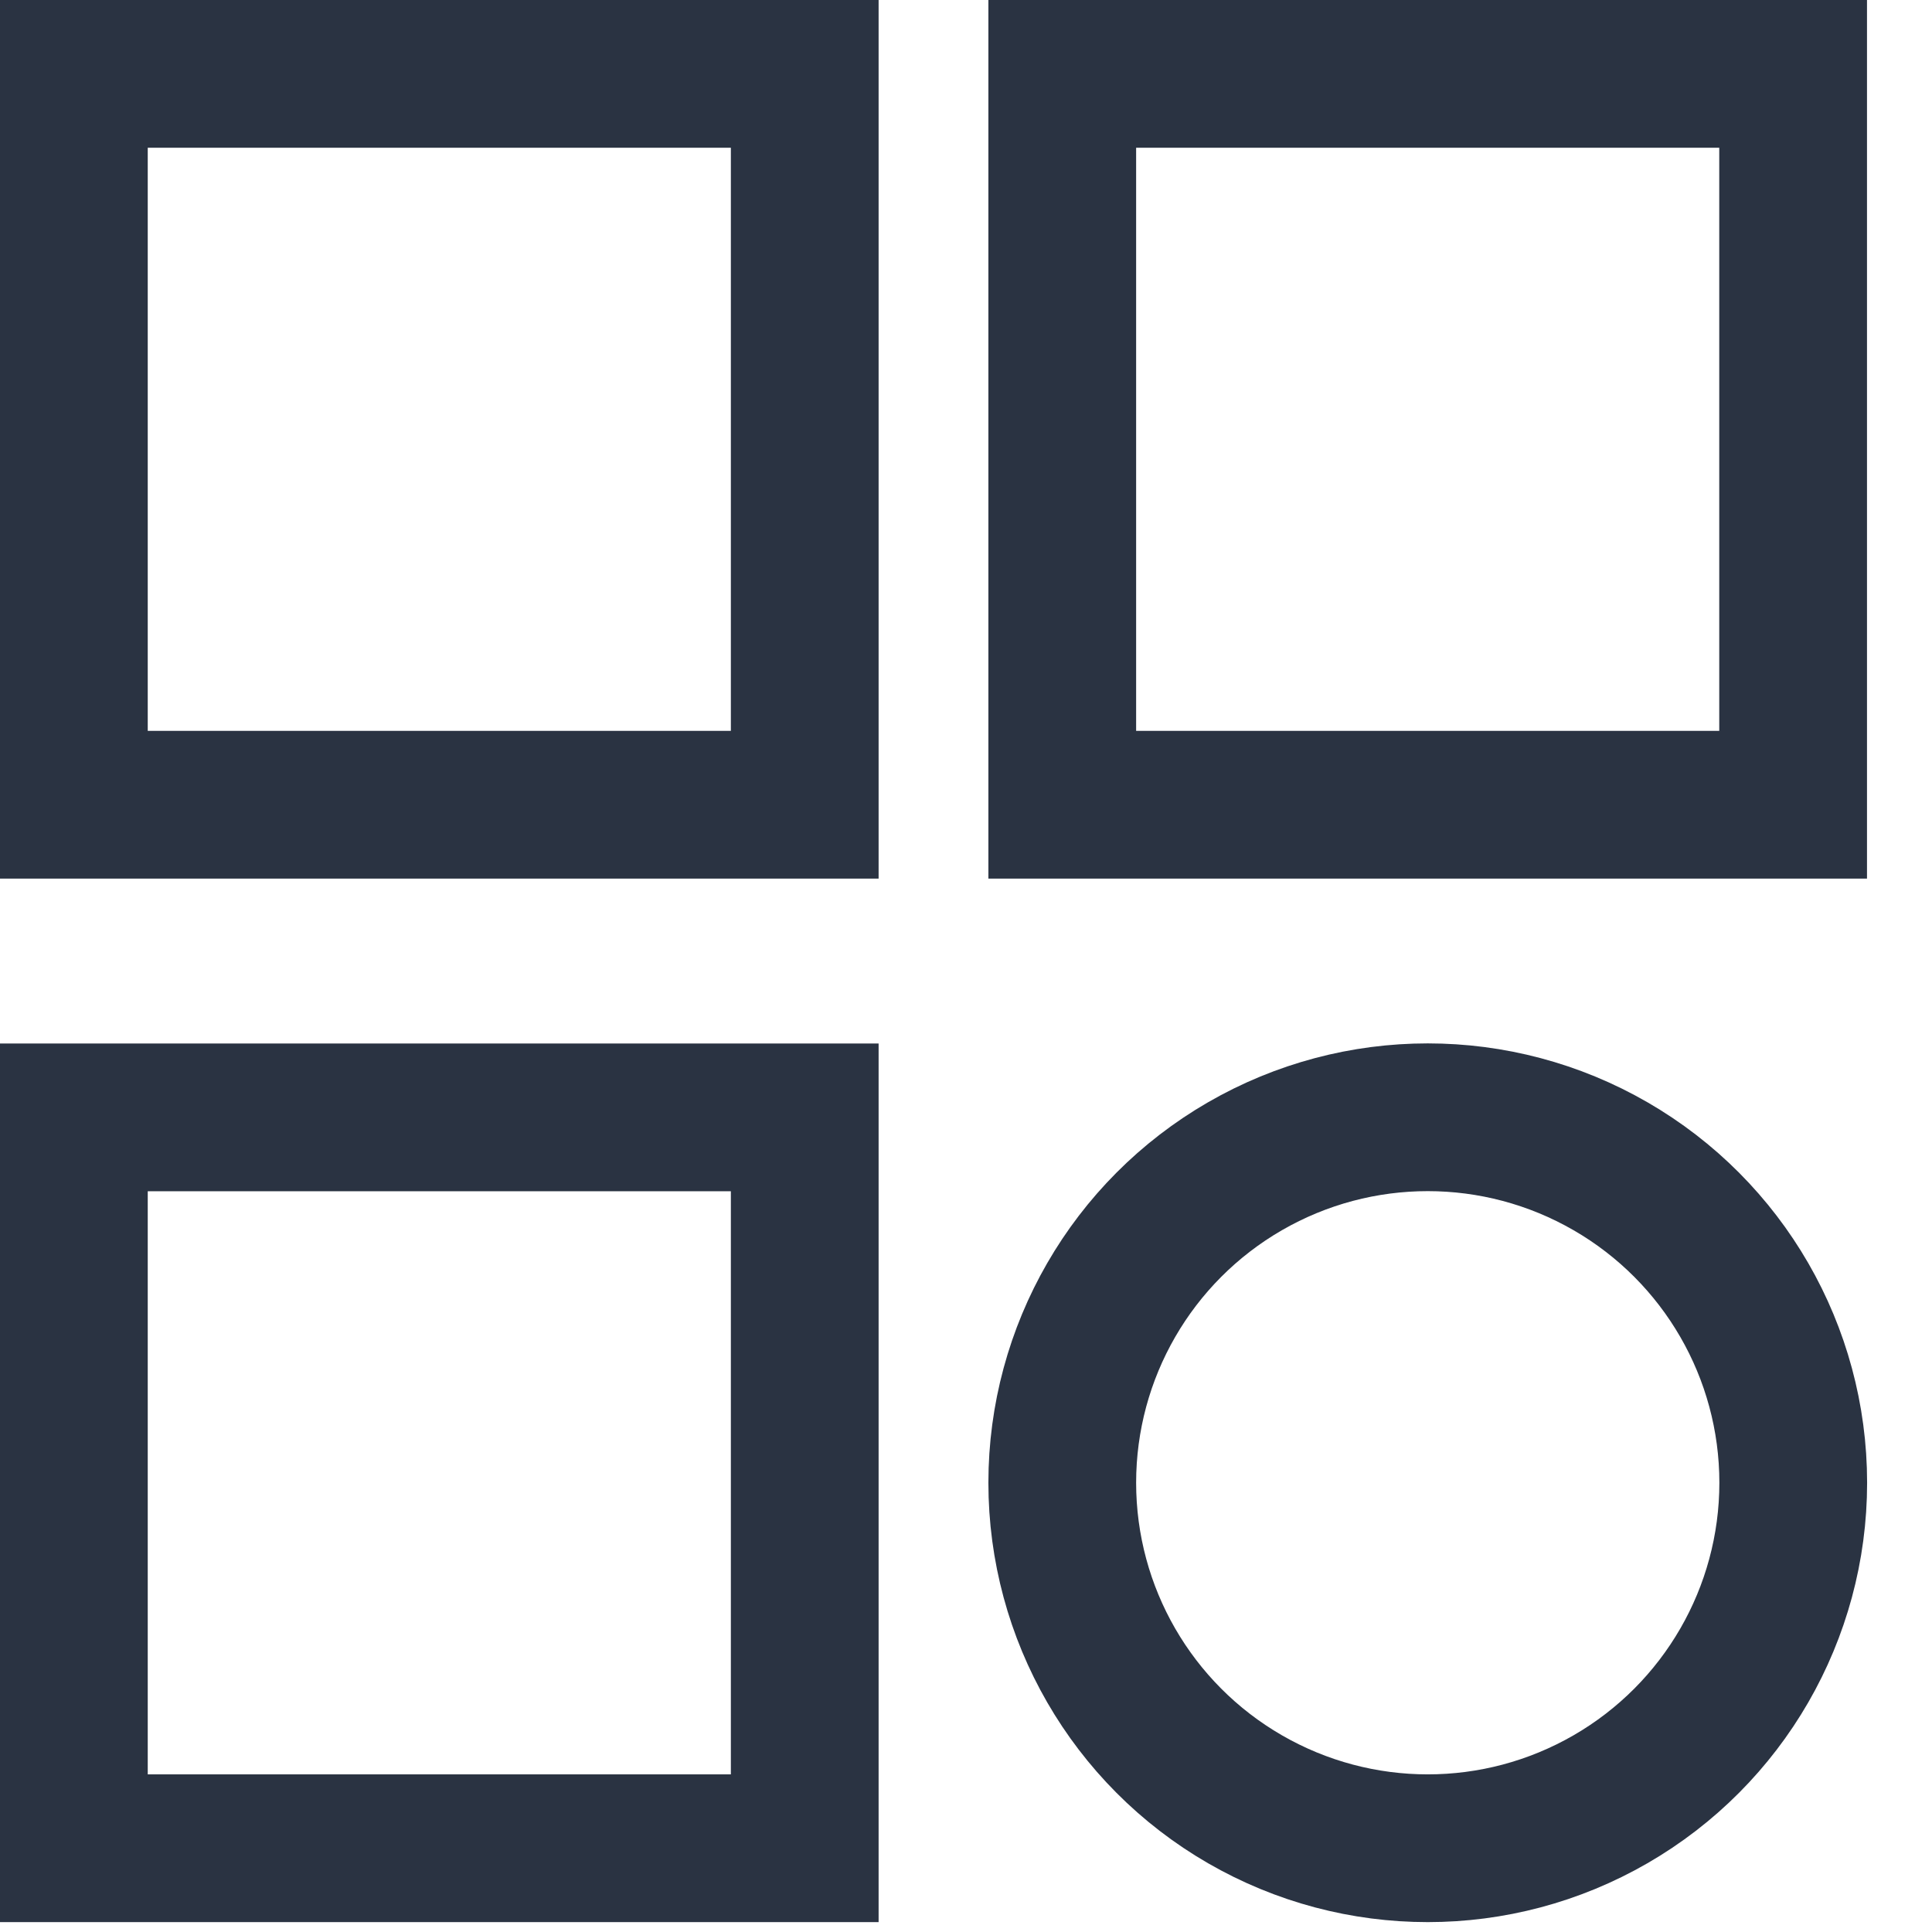 <svg width="17" height="17" viewBox="0 0 17 17" fill="none" xmlns="http://www.w3.org/2000/svg">
<rect x="0.65" y="0.65" width="6.431" height="6.431" stroke="#2A3342" stroke-width="1.3"/>
<circle cx="12.563" cy="13.047" r="3.216" stroke="#2A3342" stroke-width="1.3"/>
<rect x="9.347" y="0.65" width="6.431" height="6.431" stroke="#2A3342" stroke-width="1.3"/>
<rect x="0.65" y="9.832" width="6.431" height="6.431" stroke="#2A3342" stroke-width="1.3"/>
</svg>
